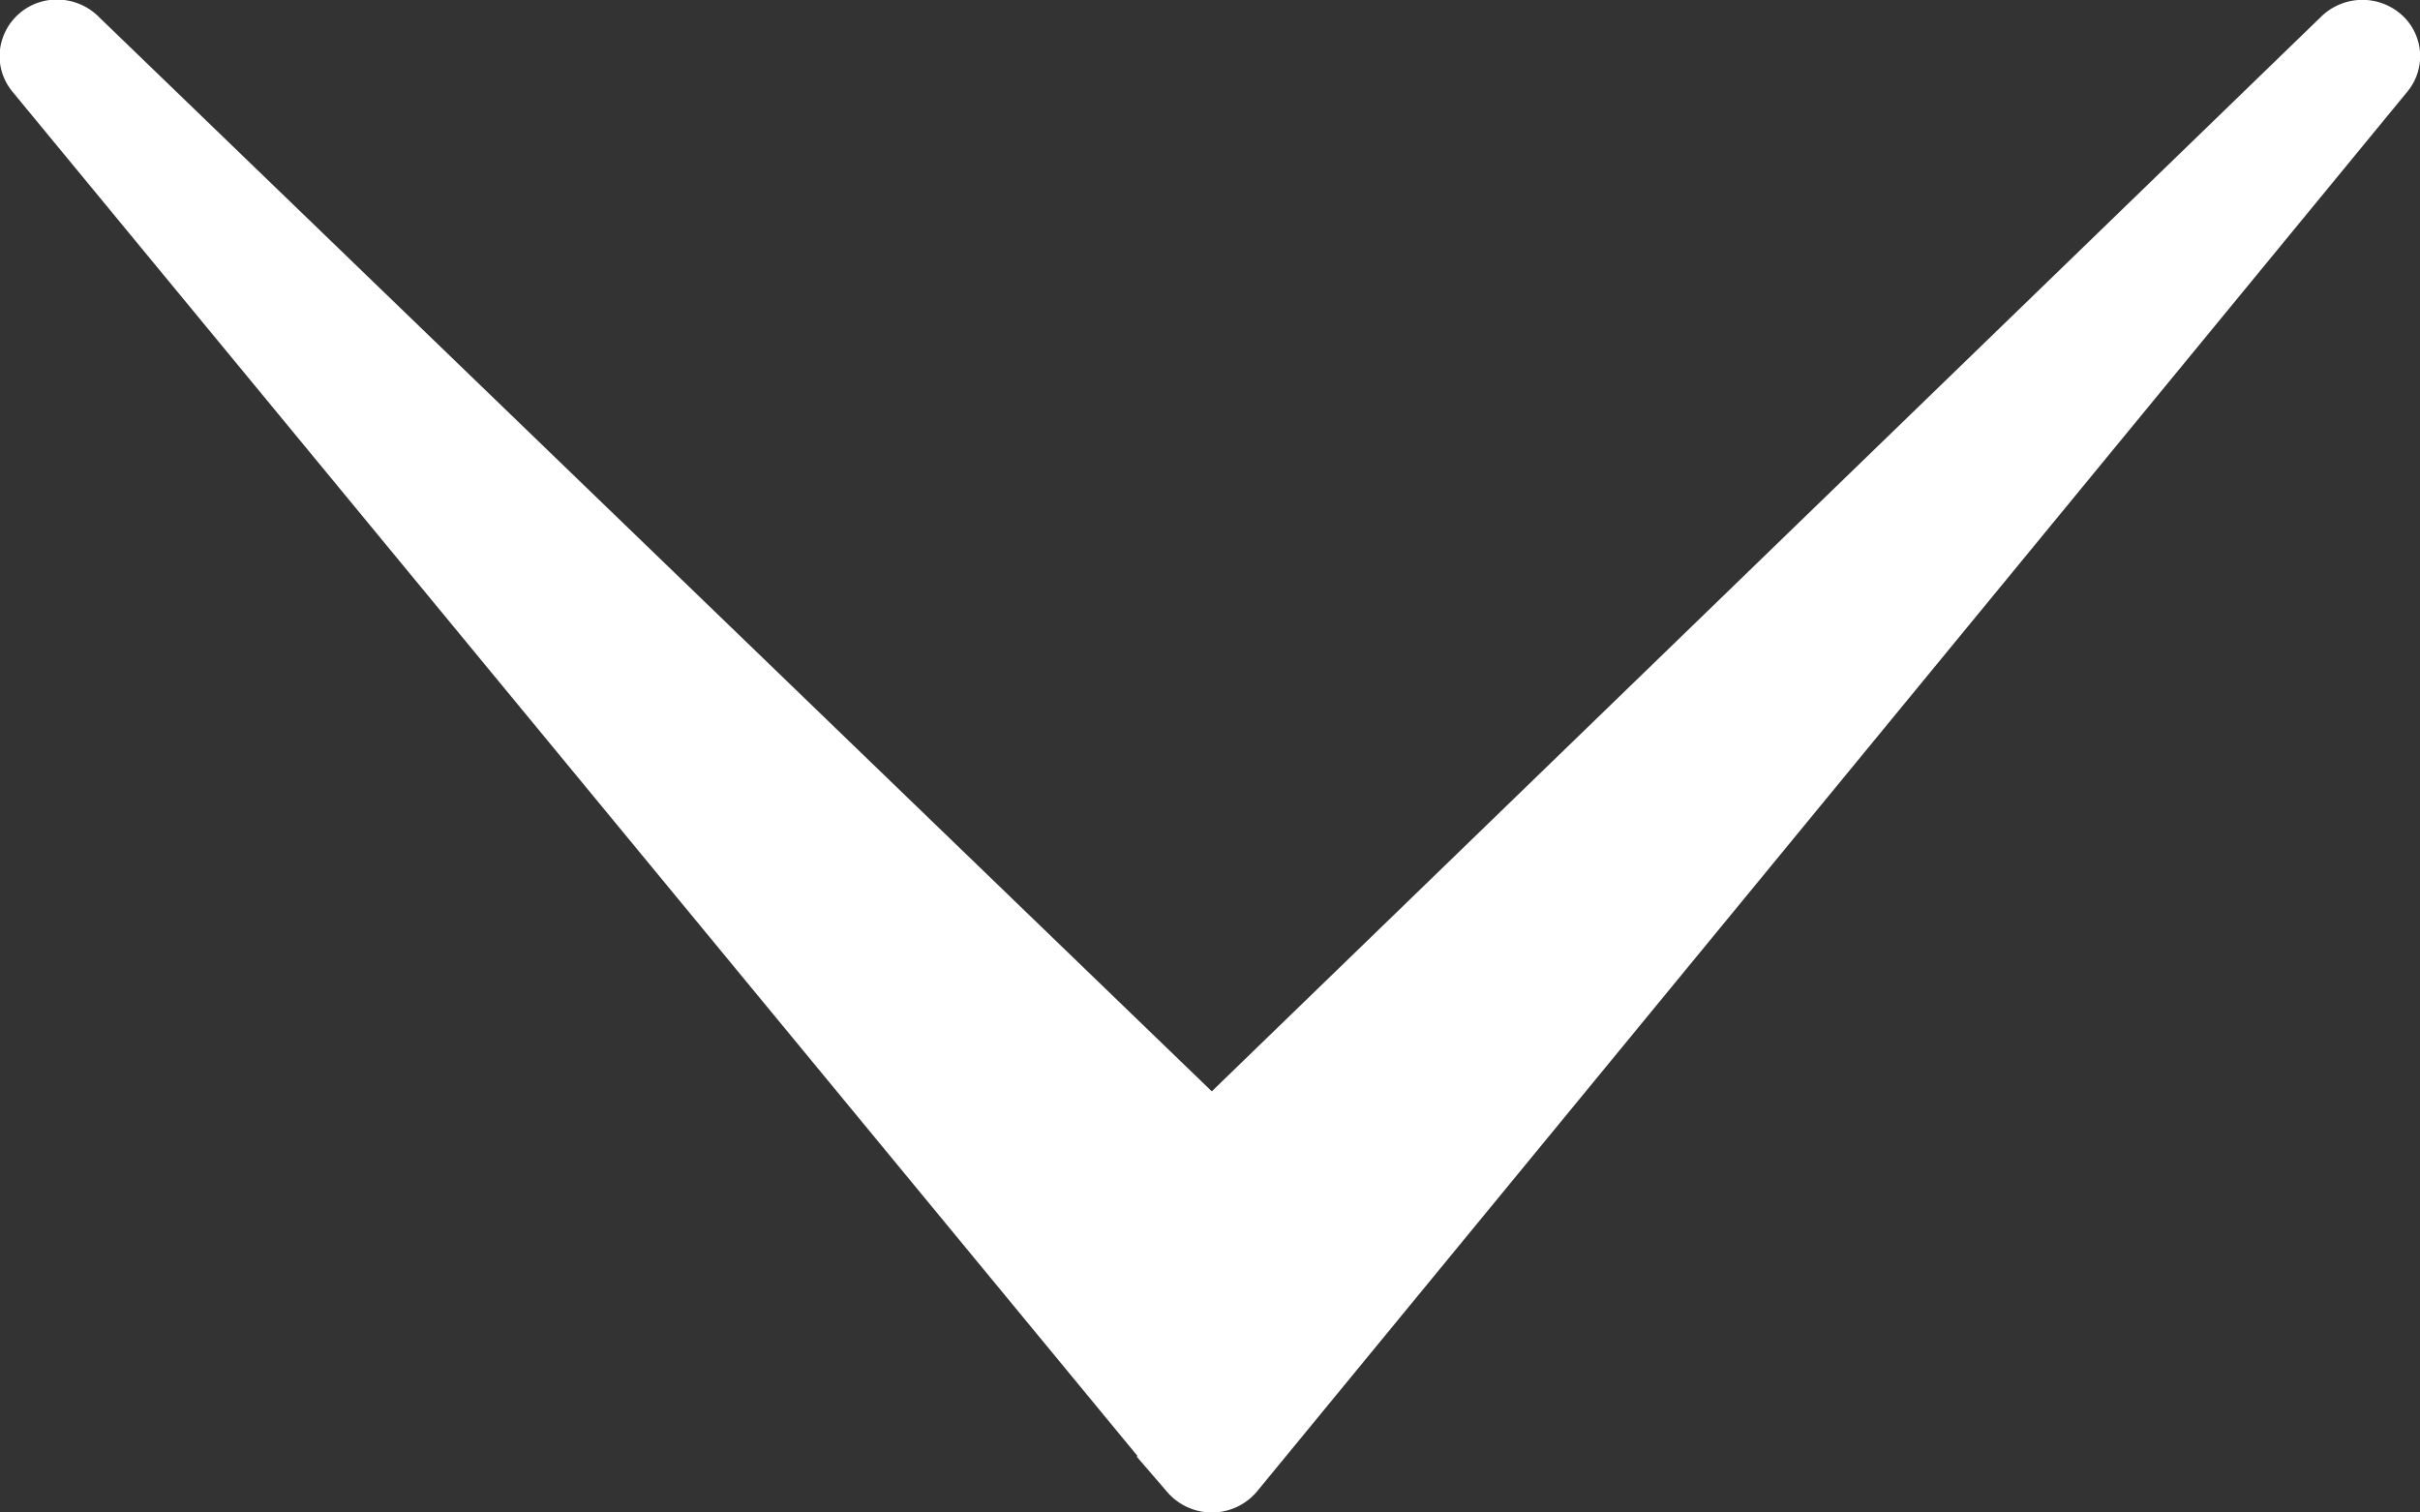 <svg xmlns="http://www.w3.org/2000/svg" width="56" height="35" viewBox="0 0 56 35">
  <rect x="0" y="0" width="56" height="35" fill="#333333" stroke="none"/>
<defs>
    <style>
      .cls-1 {
        fill: #fff;
        stroke: #fff;
        stroke-width: 1px;
        fill-rule: evenodd;
      }
    </style>
  </defs>
  <path id="Shape_1_copy" data-name="Shape 1 copy" class="cls-1" d="M998.576,1757.23l-26.034,25.22-26.093-25.19a0.869,0.869,0,0,0-.624-0.27,0.822,0.822,0,0,0-.835.8v0.01a0.8,0.8,0,0,0,.181.5l26.718,32.4a0.864,0.864,0,0,0,1.309,0l26.626-32.4a0.785,0.785,0,0,0-.1-1.1A0.865,0.865,0,0,0,998.576,1757.23Z" transform="translate(-944.5 -1756.5)"/>
</svg>
